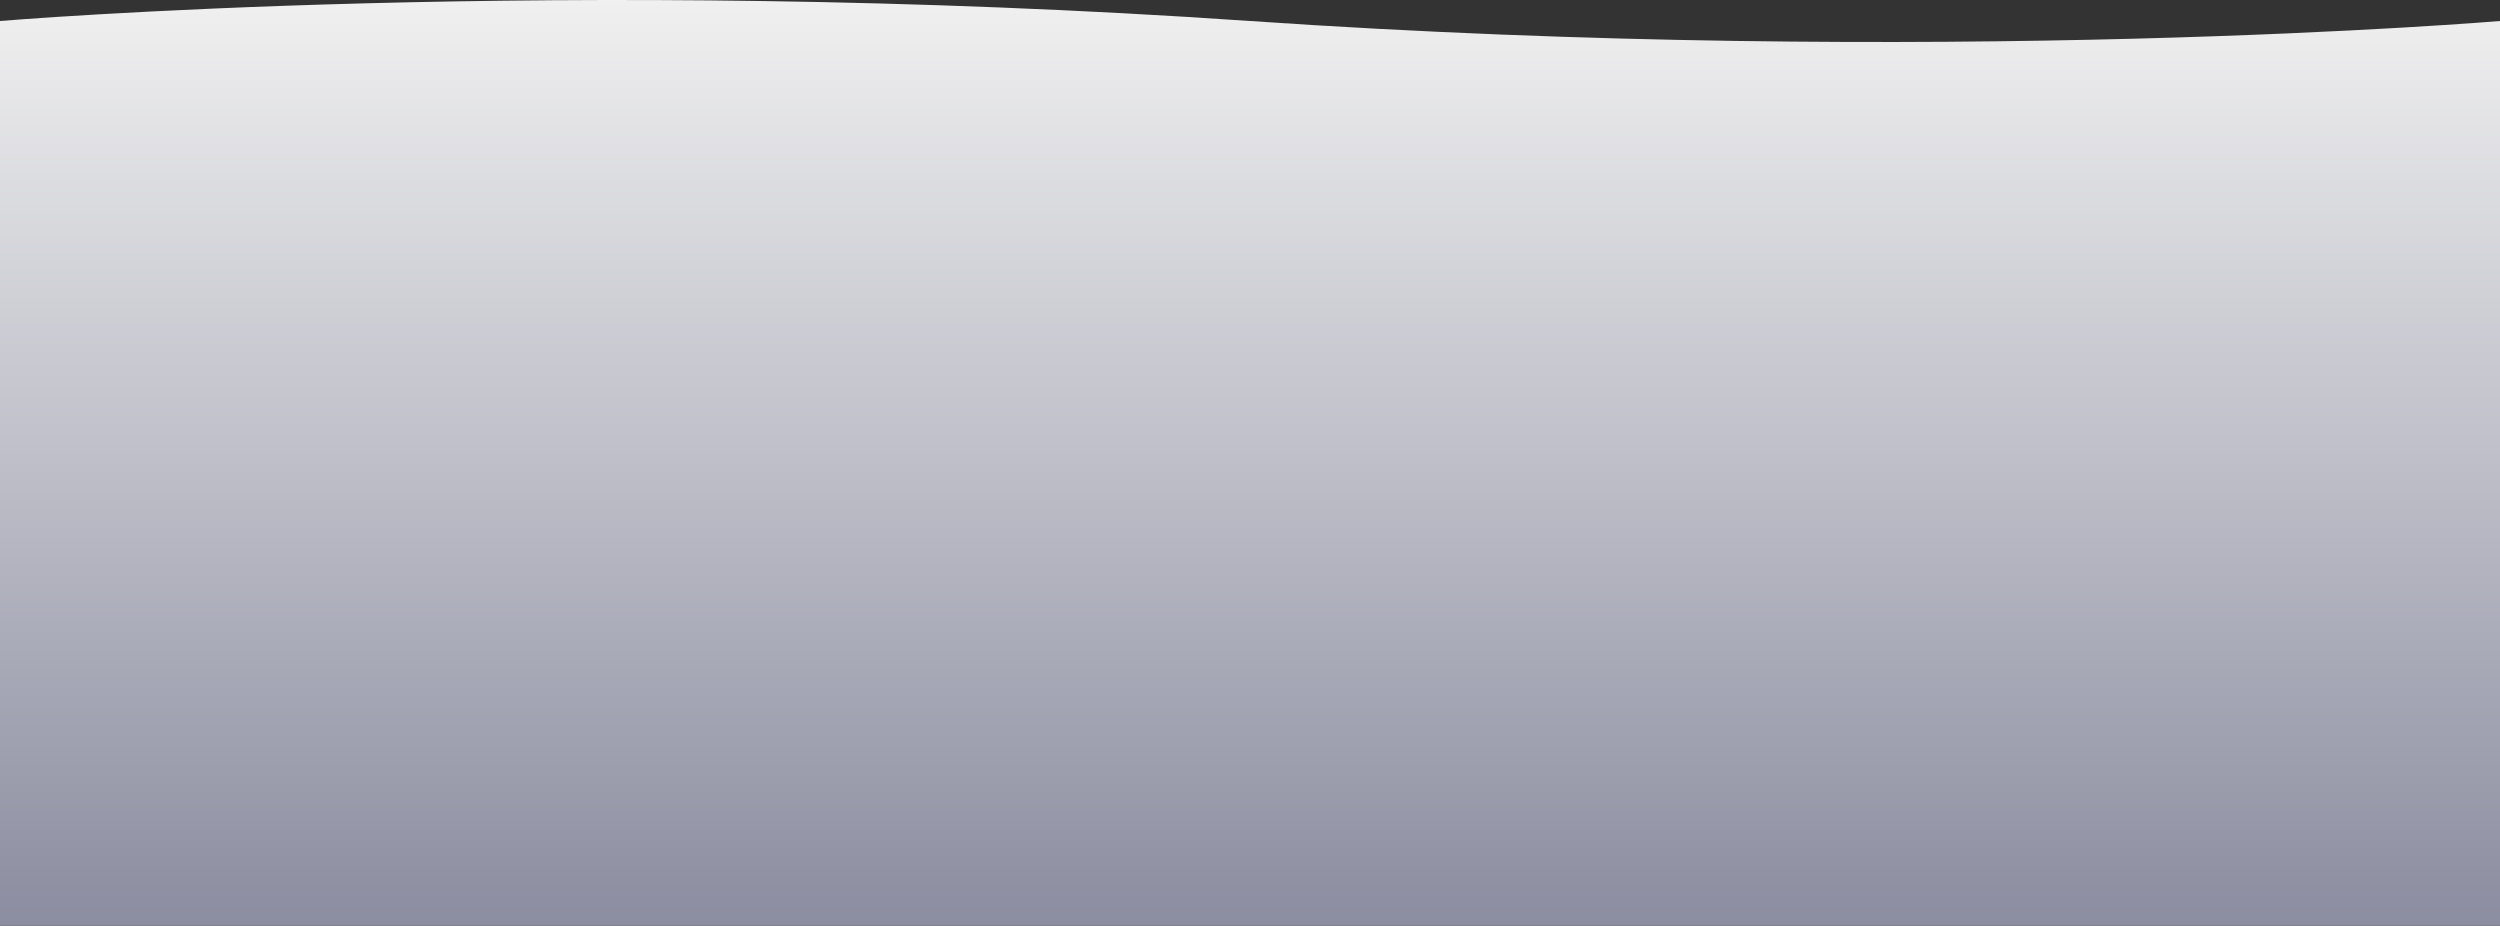 <svg width="1920" height="711" viewBox="0 0 1920 711" fill="none" xmlns="http://www.w3.org/2000/svg">
<rect x="0" y="0" width="1920" height="711" fill="#333333" stroke="none"/>
<path d="M0 55.582C0 55.582 431.304 19.287 960 55.582C1488.7 91.877 1920 55.582 1920 55.582V711H0V55.582Z" fill="url(#paint0_linear)"/>
<path d="M0 16.131C0 16.131 431.304 -20.164 960 16.131C1488.7 52.426 1920 16.131 1920 16.131V671.549H0V16.131Z" fill="url(#paint1_linear)"/>
<defs>
<linearGradient id="paint0_linear" x1="960" y1="0" x2="960" y2="711" gradientUnits="userSpaceOnUse">
<stop stop-color="#F0F0F0"/>
<stop offset="1" stop-color="#8B8DA0"/>
</linearGradient>
<linearGradient id="paint1_linear" x1="960" y1="0" x2="960" y2="711" gradientUnits="userSpaceOnUse">
<stop stop-color="#F0F0F0"/>
<stop offset="1" stop-color="#8B8DA0"/>
</linearGradient>
</defs>
</svg>
